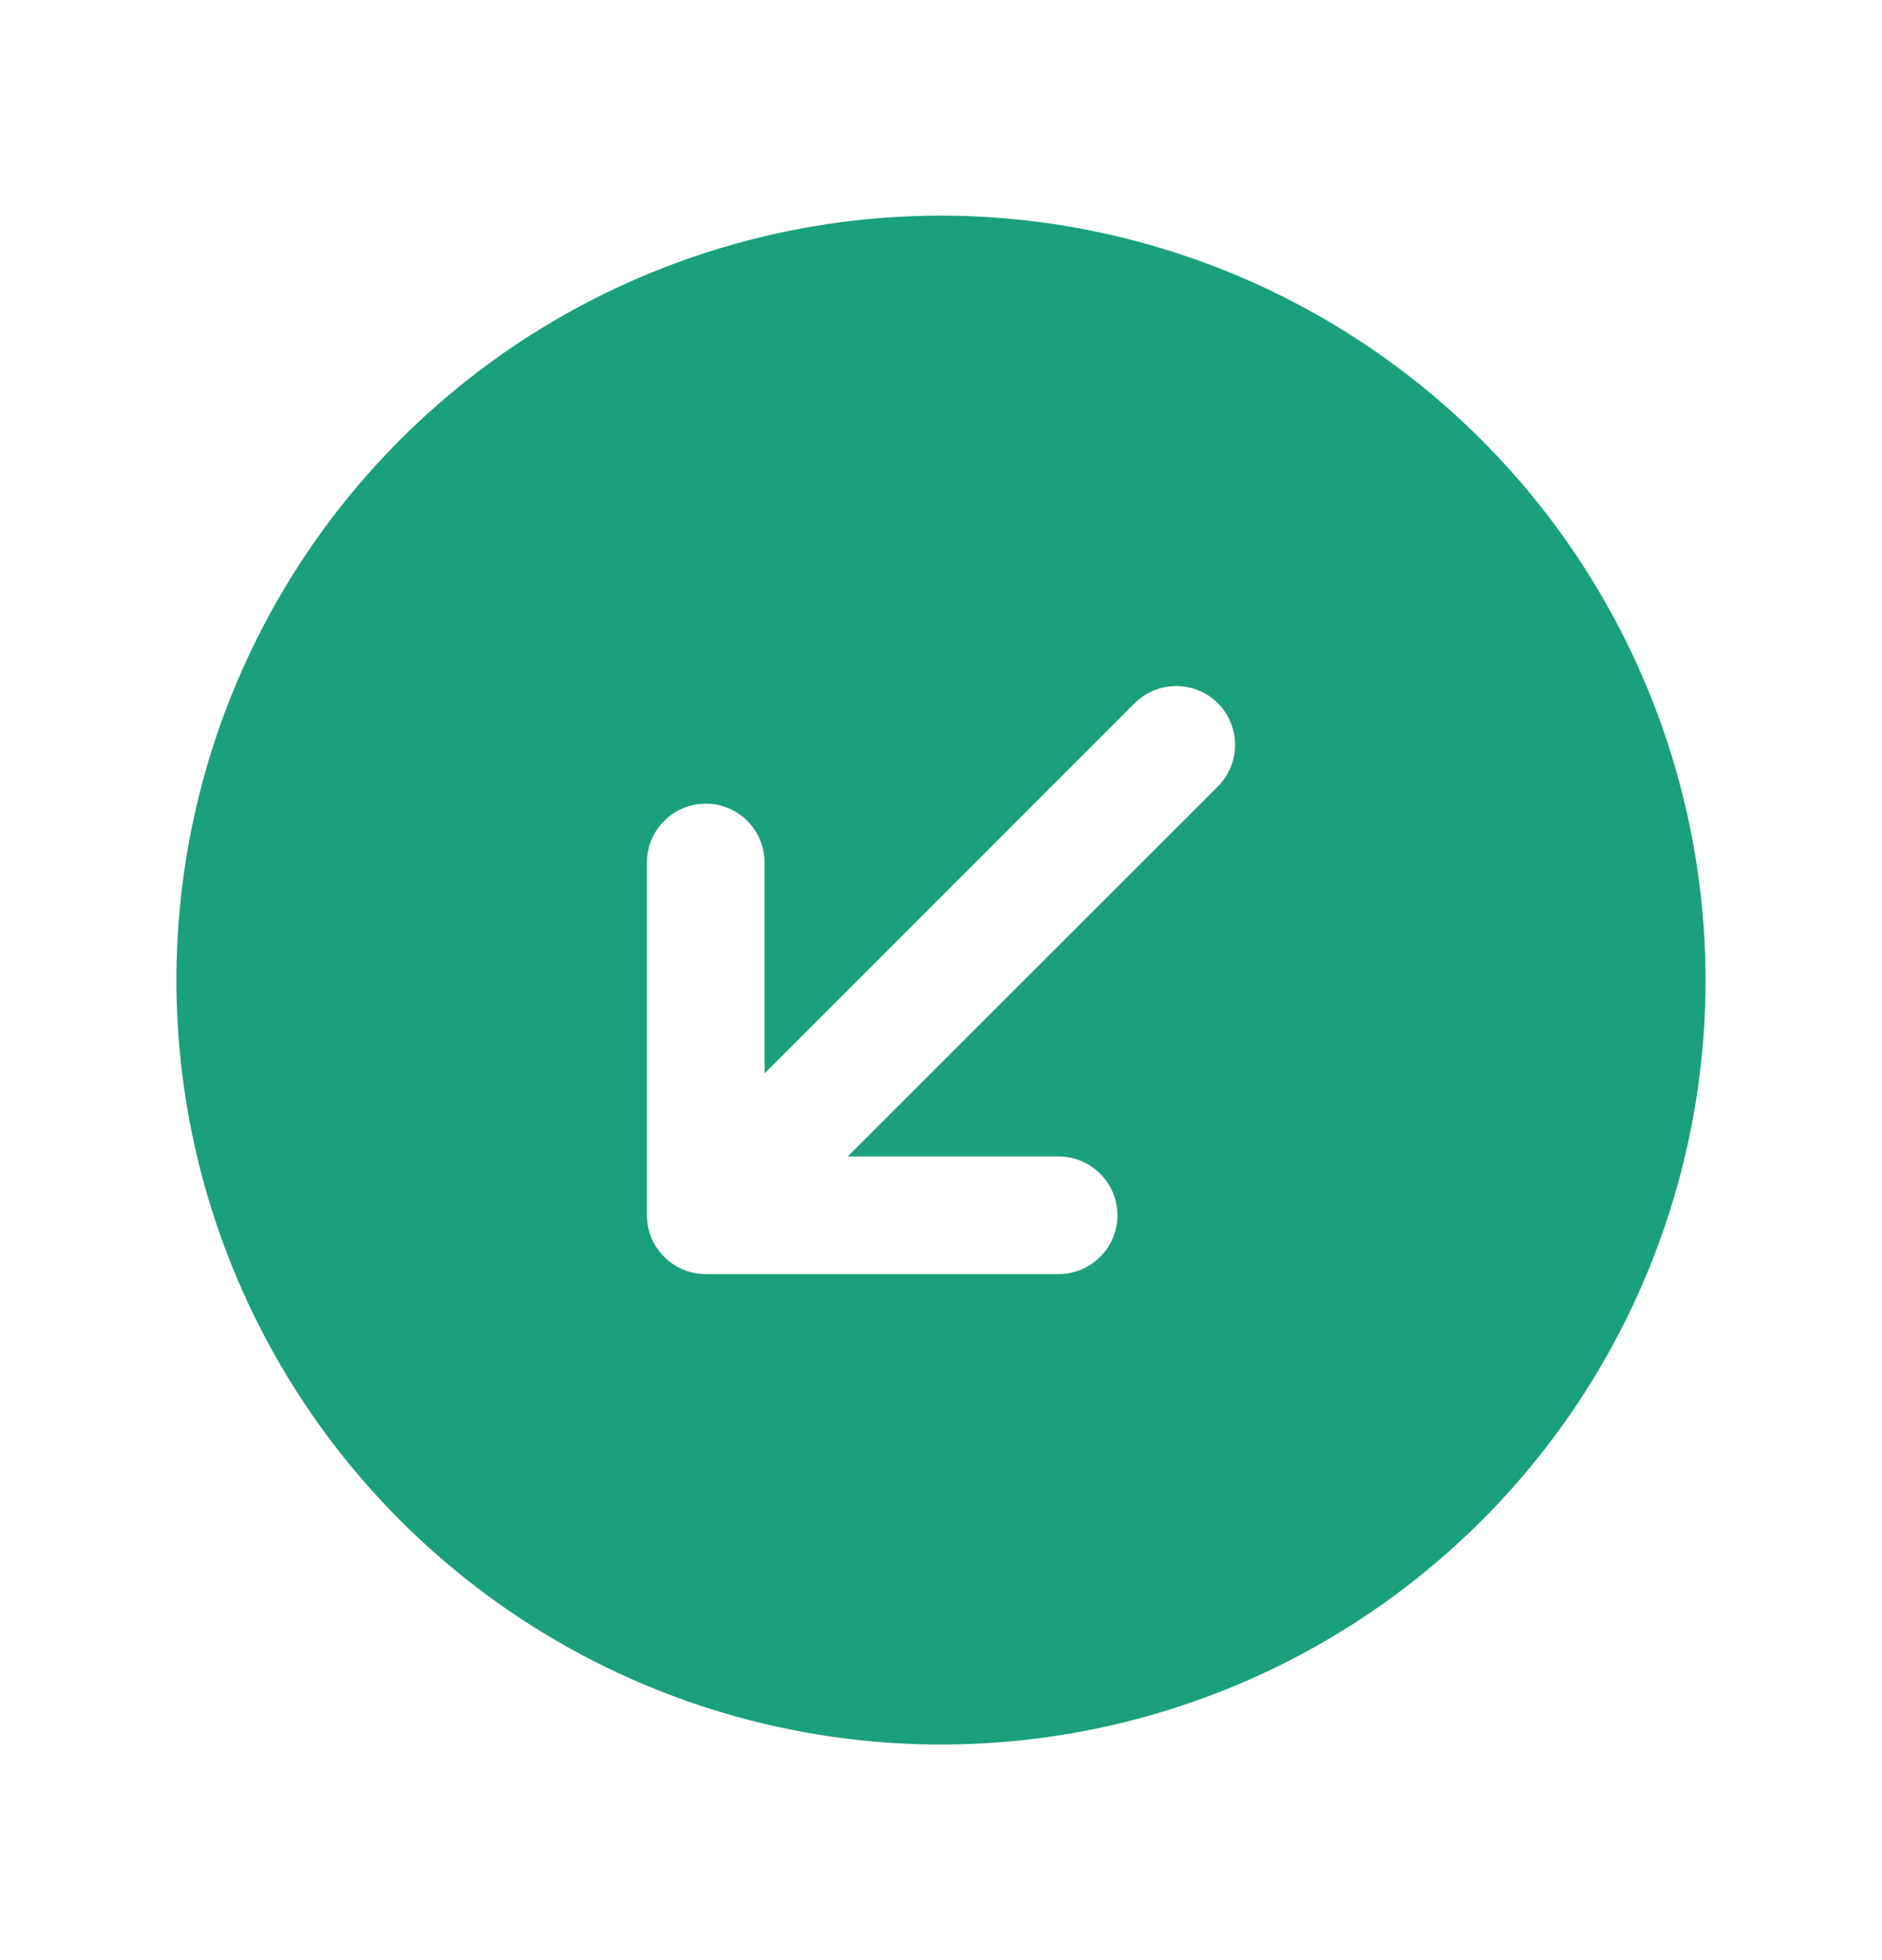 <svg width="24" height="25" viewBox="0 0 24 25" fill="none" xmlns="http://www.w3.org/2000/svg">
<path d="M12 2.75C10.072 2.75 8.187 3.322 6.583 4.393C4.98 5.465 3.73 6.987 2.992 8.769C2.254 10.55 2.061 12.511 2.437 14.402C2.814 16.293 3.742 18.031 5.106 19.394C6.469 20.758 8.207 21.686 10.098 22.063C11.989 22.439 13.95 22.246 15.731 21.508C17.513 20.77 19.035 19.52 20.107 17.917C21.178 16.313 21.75 14.428 21.75 12.5C21.747 9.915 20.719 7.437 18.891 5.609C17.063 3.781 14.585 2.753 12 2.75ZM15.531 10.031L10.81 14.75H13.5C13.699 14.75 13.89 14.829 14.03 14.97C14.171 15.11 14.25 15.301 14.25 15.5C14.25 15.699 14.171 15.89 14.03 16.03C13.89 16.171 13.699 16.25 13.5 16.25H9C8.801 16.25 8.61 16.171 8.47 16.03C8.329 15.89 8.25 15.699 8.25 15.5V11C8.25 10.801 8.329 10.61 8.47 10.47C8.61 10.329 8.801 10.25 9 10.25C9.199 10.25 9.39 10.329 9.53 10.47C9.671 10.61 9.75 10.801 9.75 11V13.69L14.469 8.969C14.539 8.9 14.622 8.844 14.713 8.807C14.804 8.769 14.902 8.75 15 8.75C15.099 8.75 15.196 8.769 15.287 8.807C15.378 8.844 15.461 8.9 15.531 8.969C15.6 9.039 15.656 9.122 15.693 9.213C15.731 9.304 15.75 9.401 15.75 9.5C15.75 9.599 15.731 9.696 15.693 9.787C15.656 9.878 15.6 9.961 15.531 10.031Z" fill="#1AA07C"/>
</svg>
